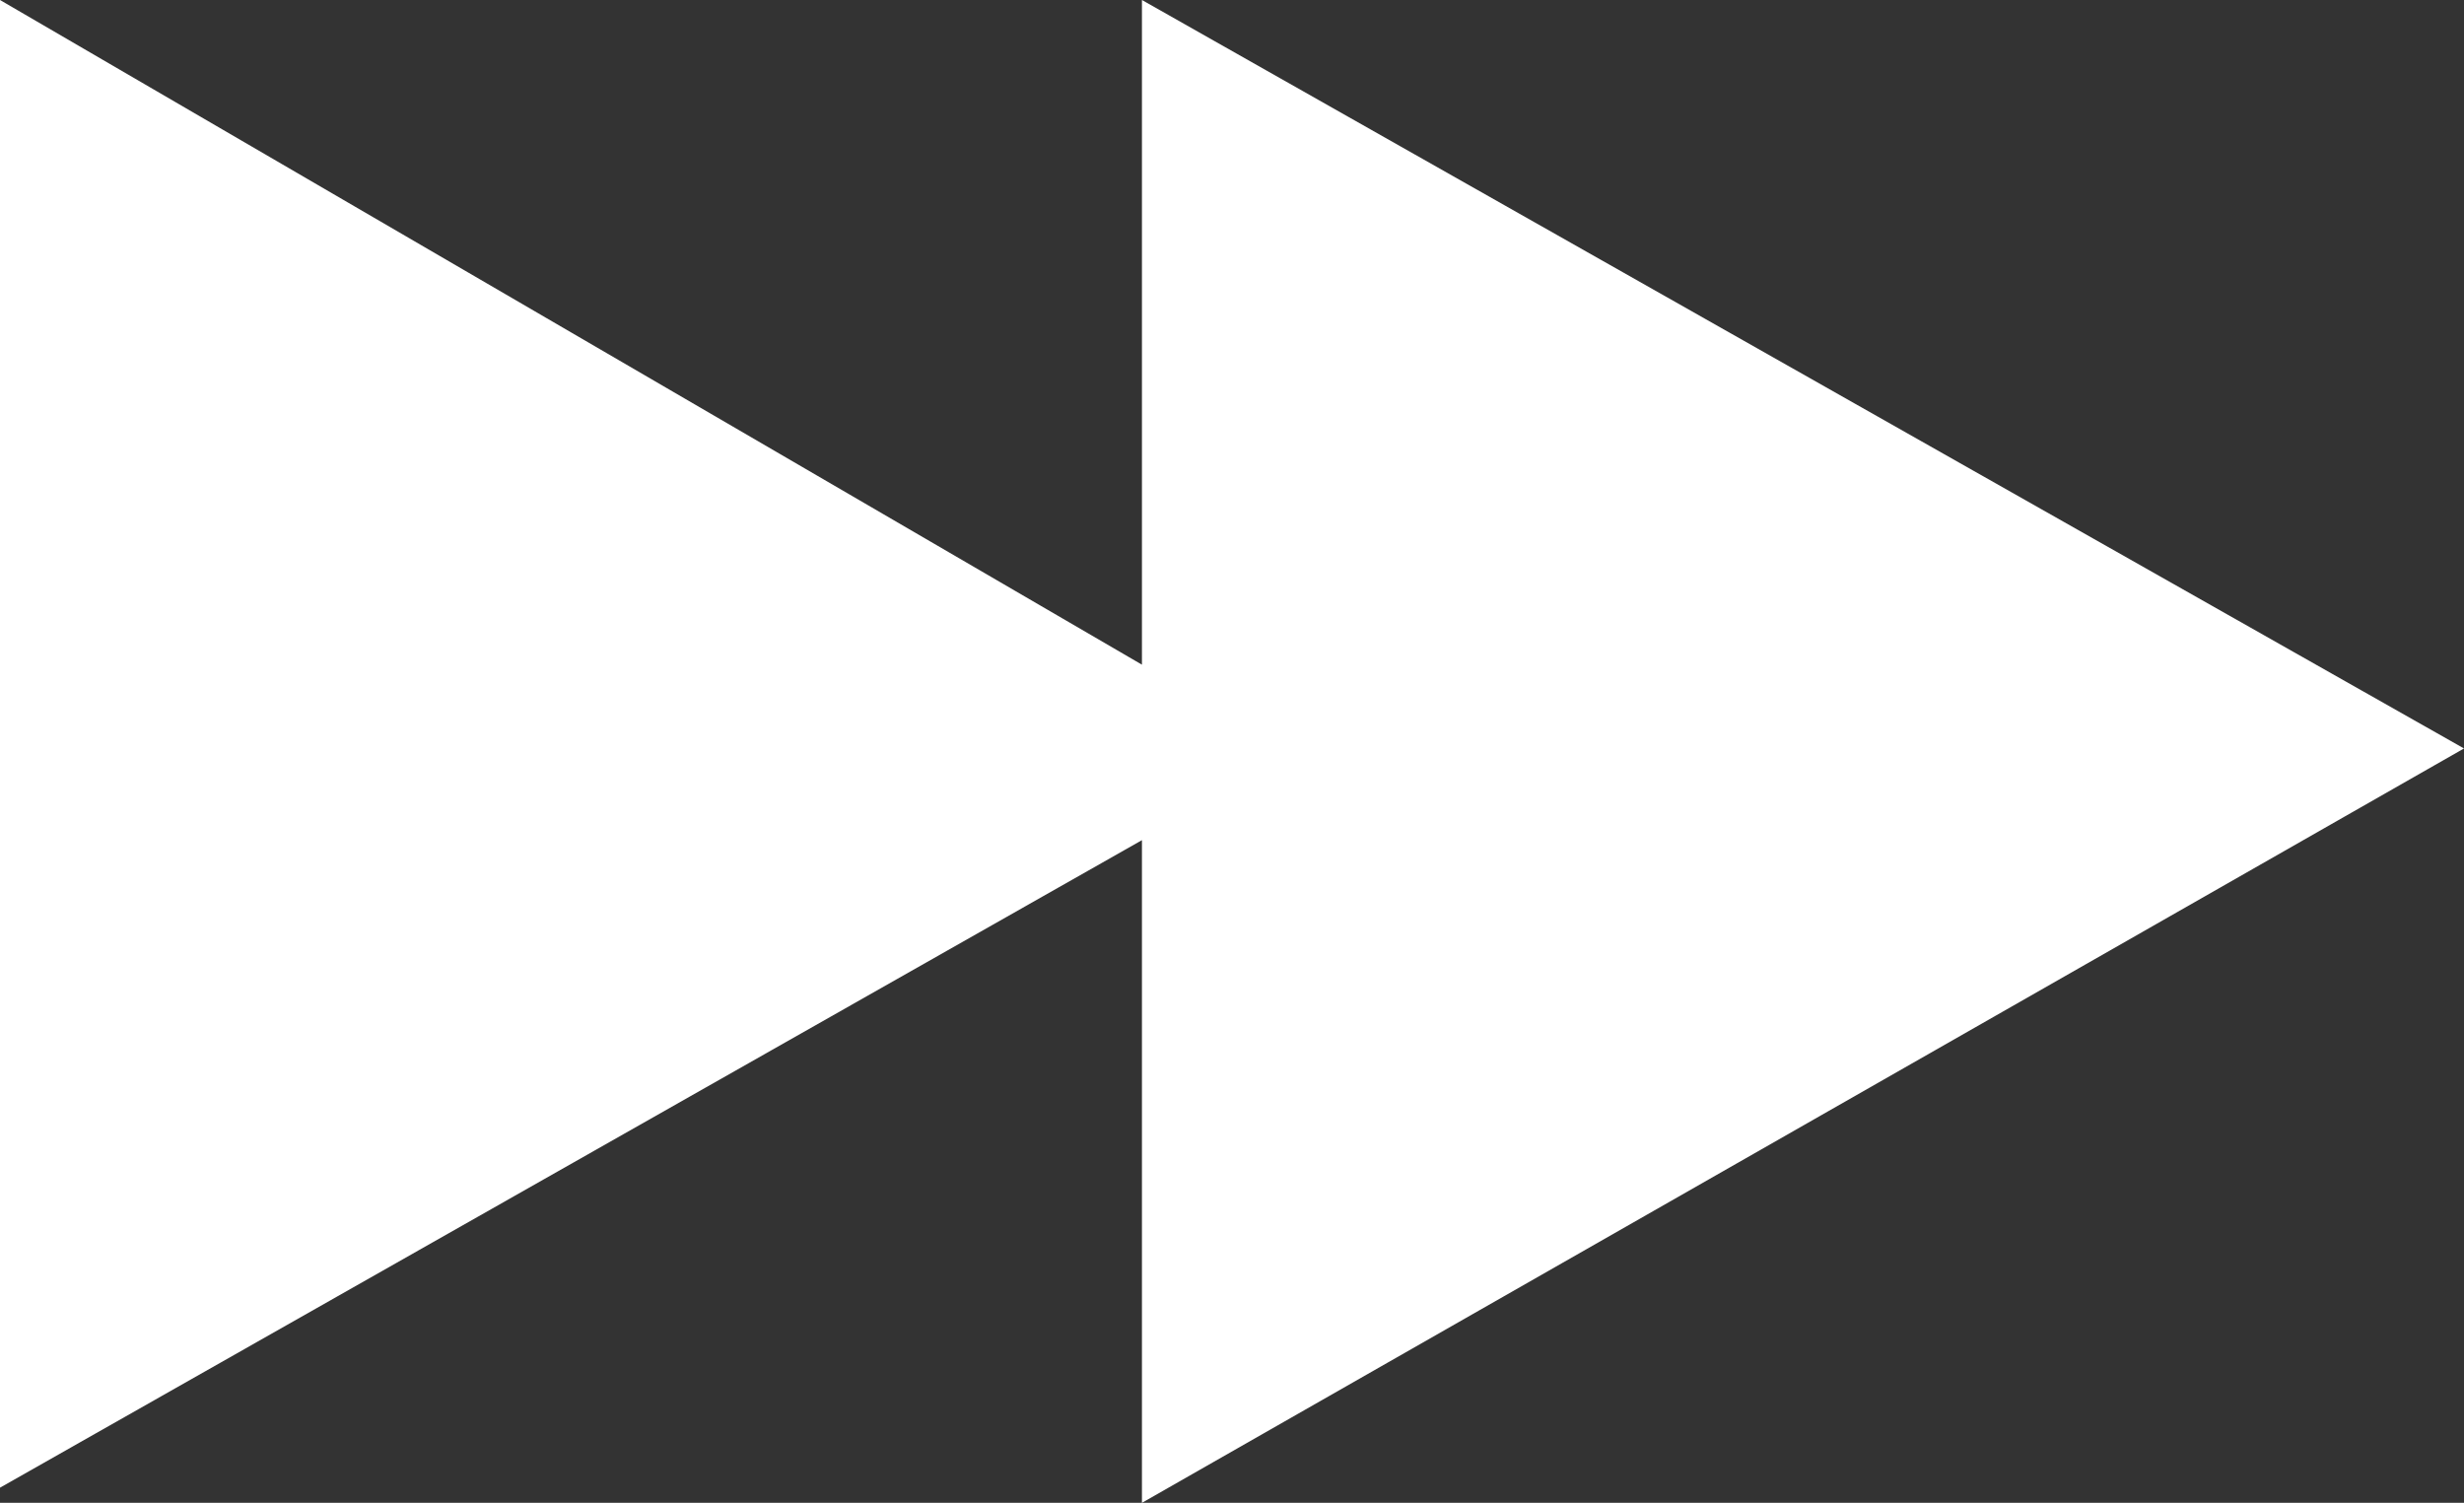 <?xml version="1.0" encoding="UTF-8"?>
<svg id="Layer_2" data-name="Layer 2" xmlns="http://www.w3.org/2000/svg" viewBox="0 0 208.22 127">
  <rect x="0" y="0" width="208.22" height="127" fill="#333333" stroke="none"/>
  <defs>
    <style>
      .cls-1 {
        fill: #fff;
        stroke-width: 0px;
      }
    </style>
  </defs>
  <g id="Layer_2-2" data-name="Layer 2">
    <polygon class="cls-1" points="208.22 63.25 96.5 0 96.5 56.17 0 0 0 125.72 96.5 71 96.5 127 208.22 63.25"/>
  </g>
</svg>